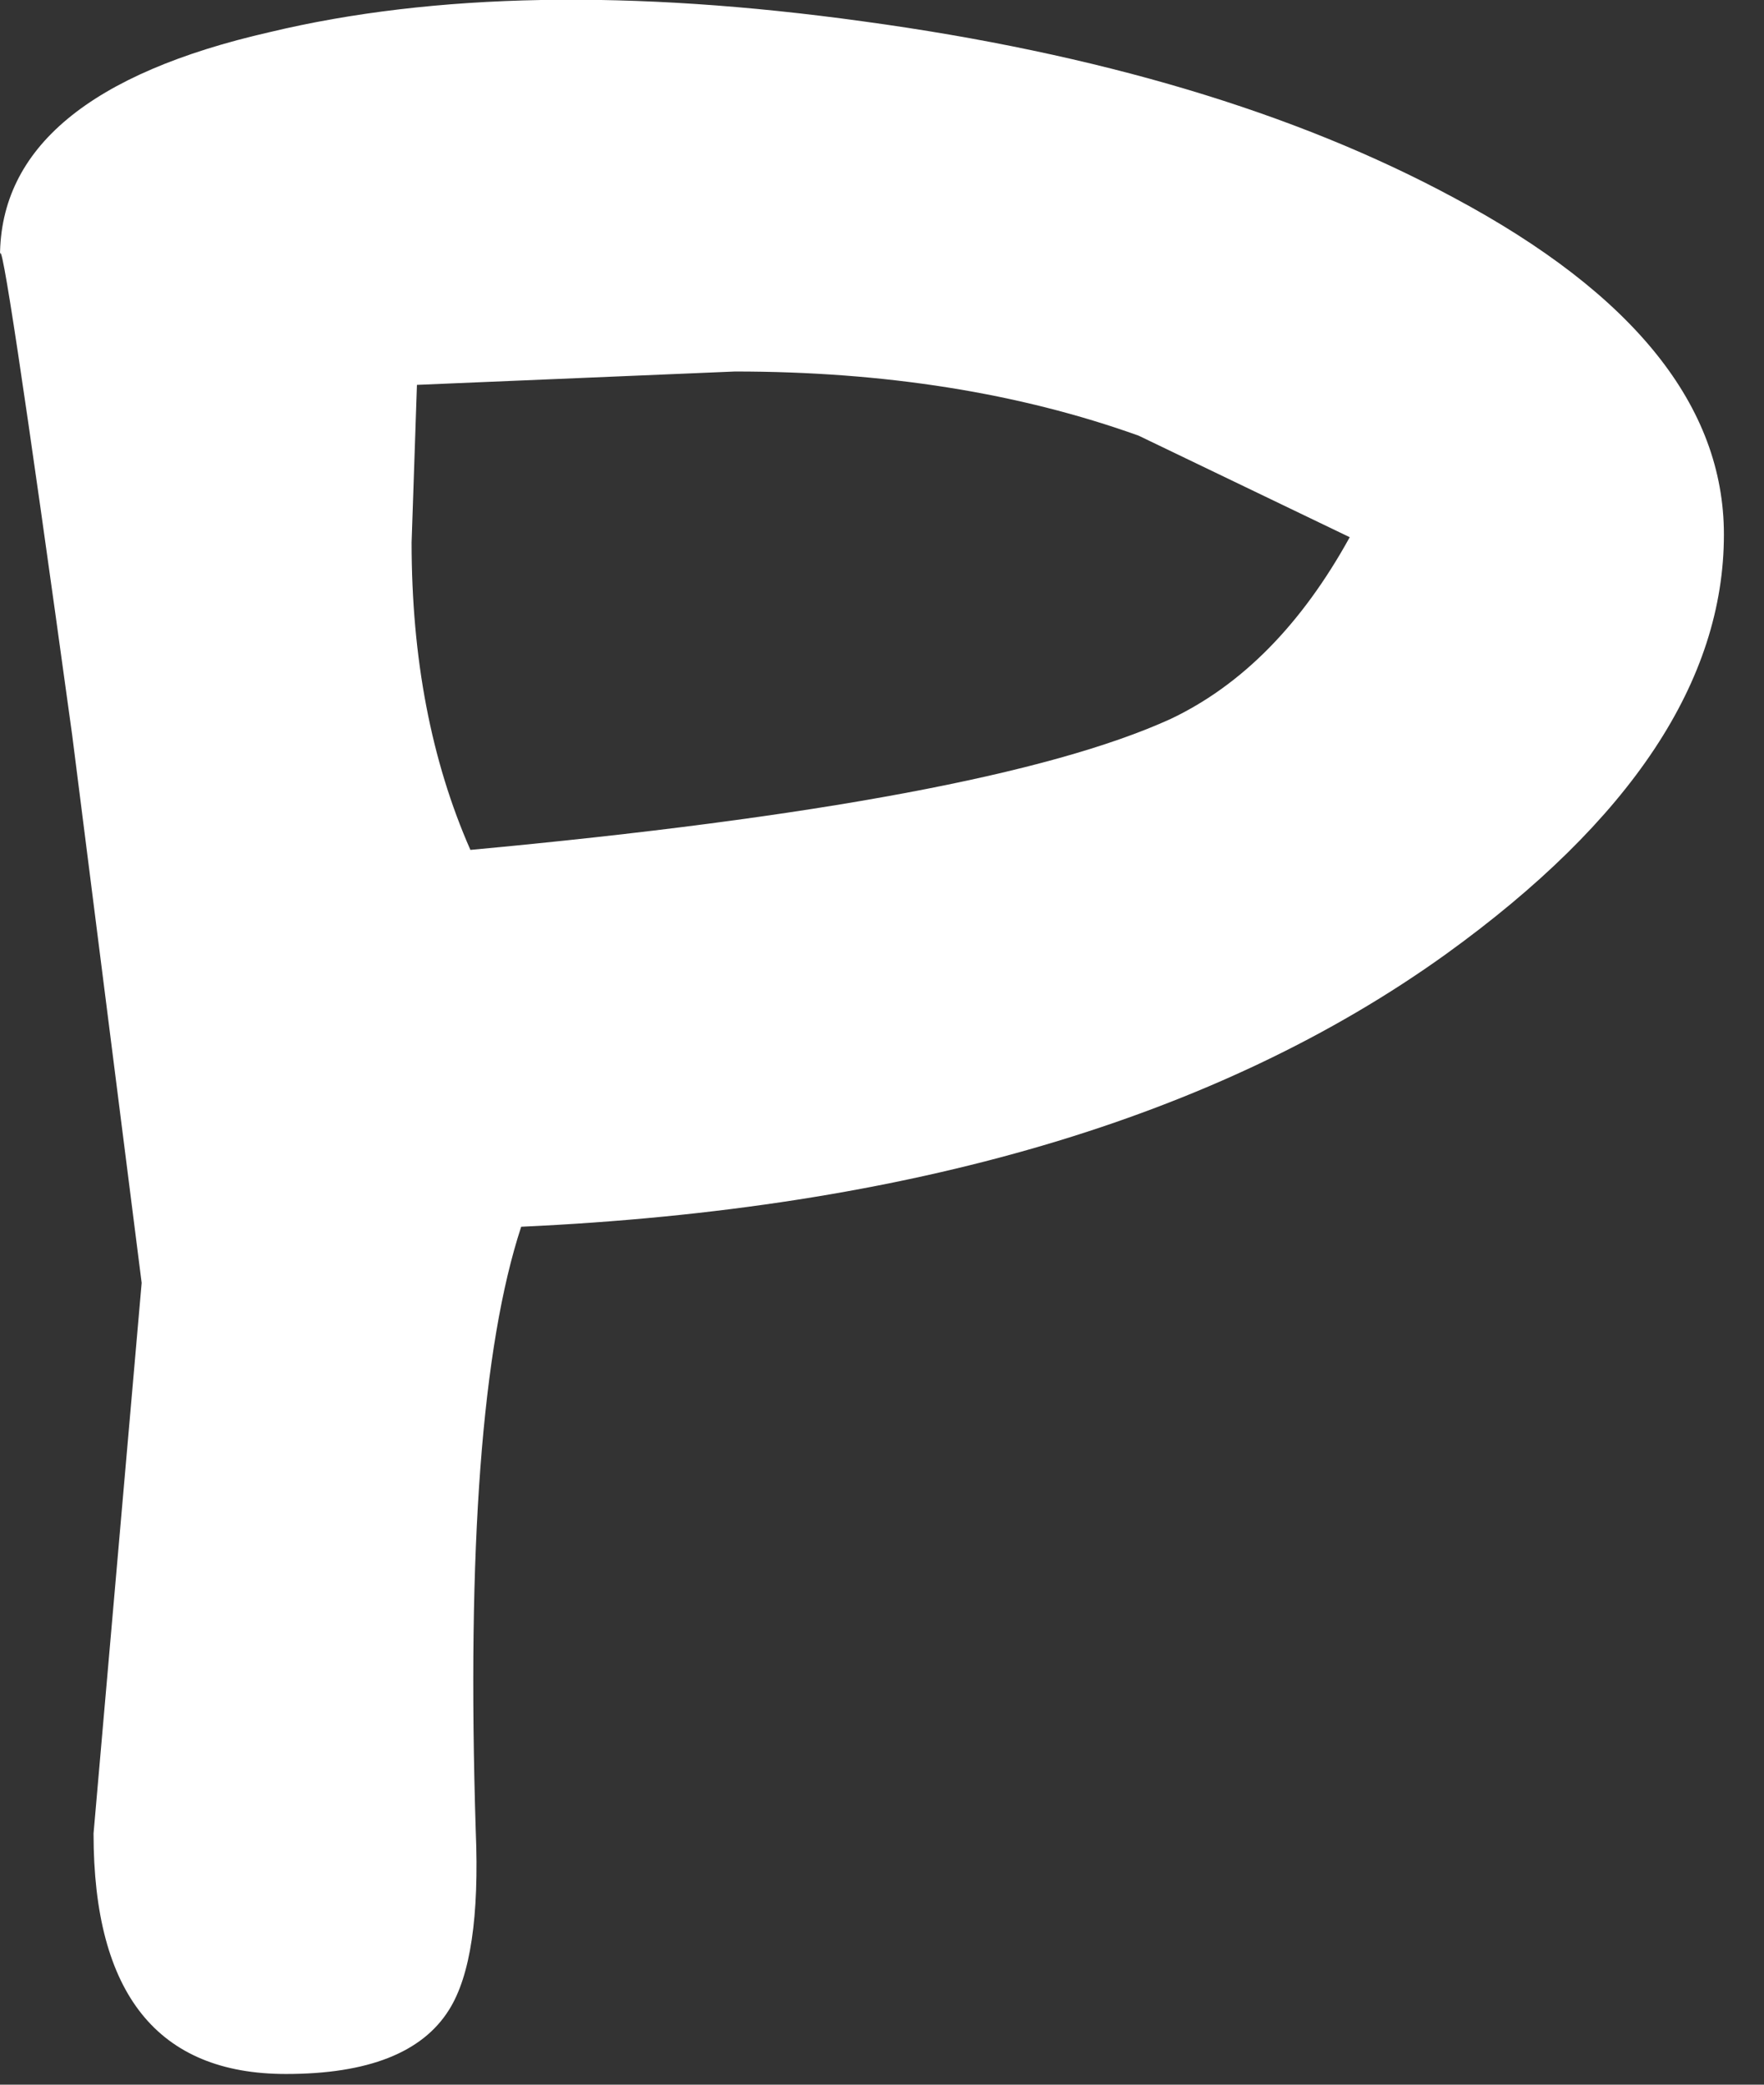<?xml version="1.0" encoding="utf-8"?>
<svg version="1.1" id="Layer_1"
xmlns="http://www.w3.org/2000/svg"
xmlns:xlink="http://www.w3.org/1999/xlink"
xmlns:author="http://www.sothink.com"
width="33px" height="39px"
xml:space="preserve">
<rect width="100%" height="100%" fill="#333333" stroke="none"/>
<g id="1334" transform="matrix(1, 0, 0, 1, 1, 1)">
<path style="fill:#FFFFFF;fill-opacity:1" d="M15.15,-0.6Q21.75 0.3 26.2 2.7Q31.25 5.4 31.25 9Q31.25 13.1 26.05 16.85Q19.65 21.45 8.75 21.95Q7.65 25.3 7.9 33.25Q8 35.65 7.4 36.6Q6.65 37.8 4.35 37.8Q0.75 37.8 0.75 33.3L1.65 23L0.35 12.75Q-1 2.95 -1 3.8Q-1 0.75 4.05 -0.4Q8.65 -1.5 15.15 -0.6M24.25,9.05L20.3 7.15Q16.95 5.95 12.75 5.95L6.8 6.2L6.7 9.15Q6.7 12.4 7.8 14.9Q17.5 14 20.9 12.45Q22.9 11.5 24.25 9.05" />
</g>
</svg>
